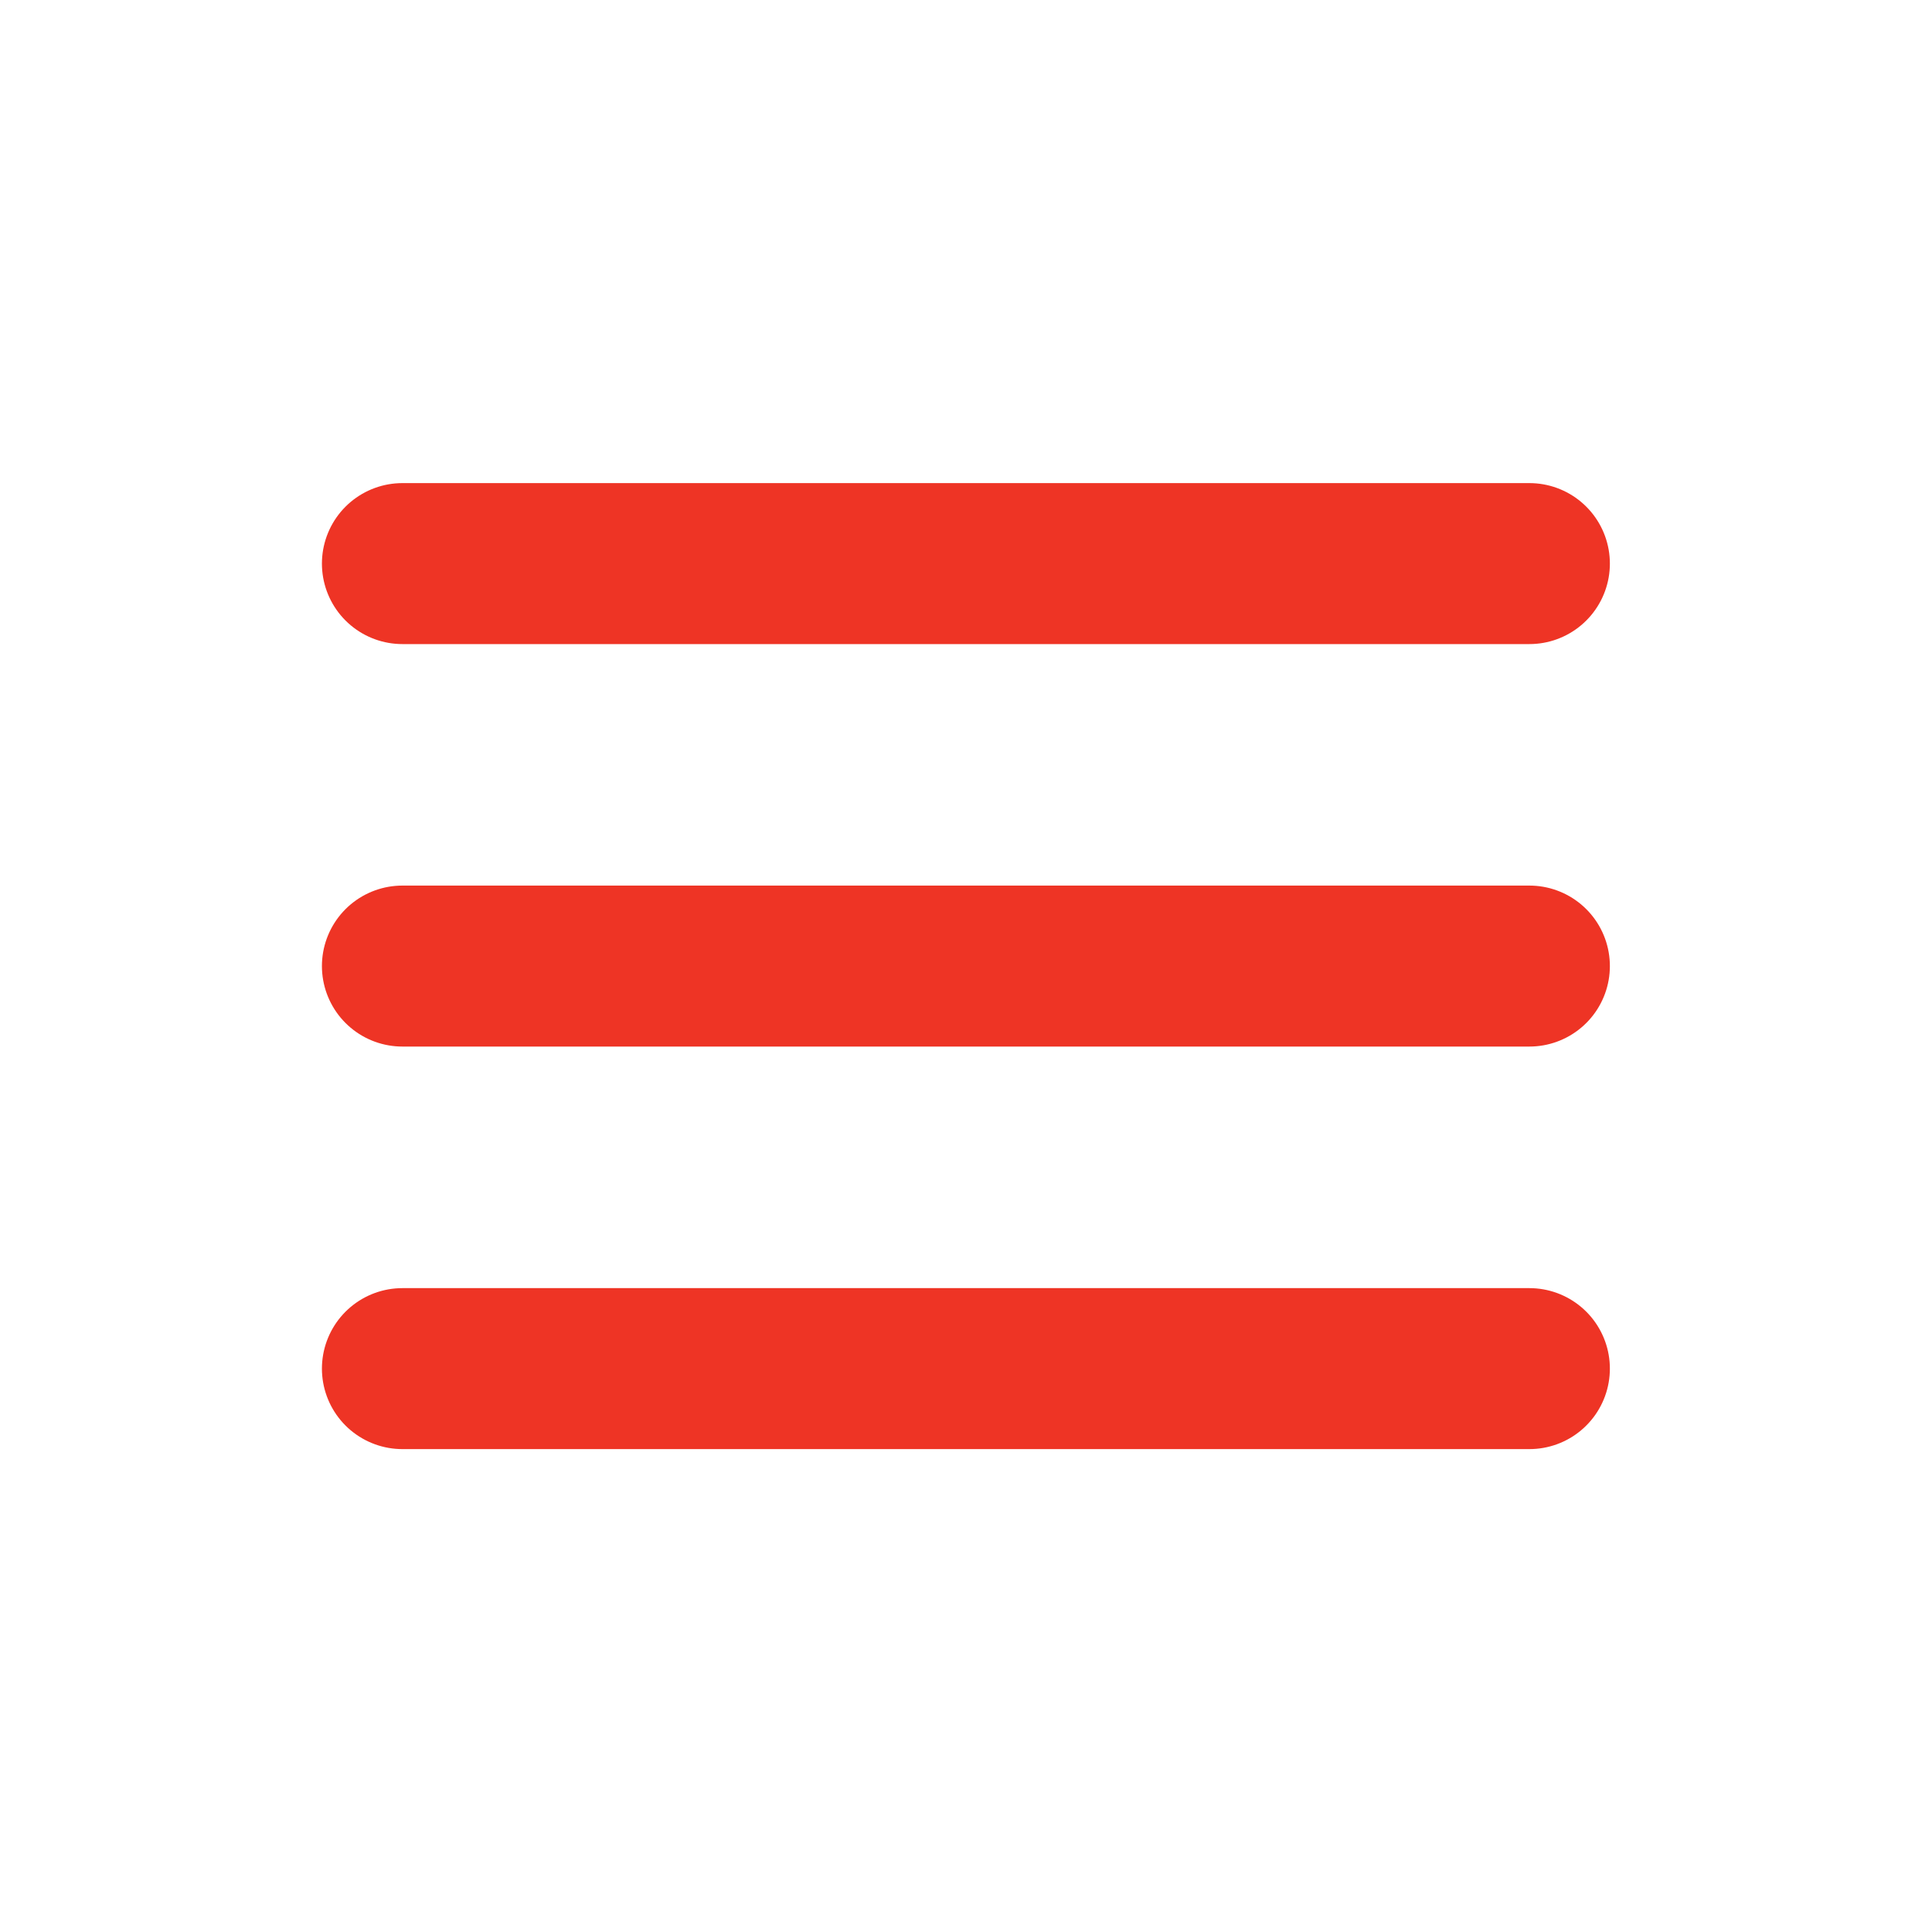 <svg width="28" height="28" viewBox="0 0 28 28" fill="none" xmlns="http://www.w3.org/2000/svg">
<path d="M5.832 19.835H22.165M5.832 14.001H22.165M5.832 8.168H22.165" stroke="#EE3425" stroke-width="2.333" stroke-linecap="round" stroke-linejoin="round"/>
</svg>
